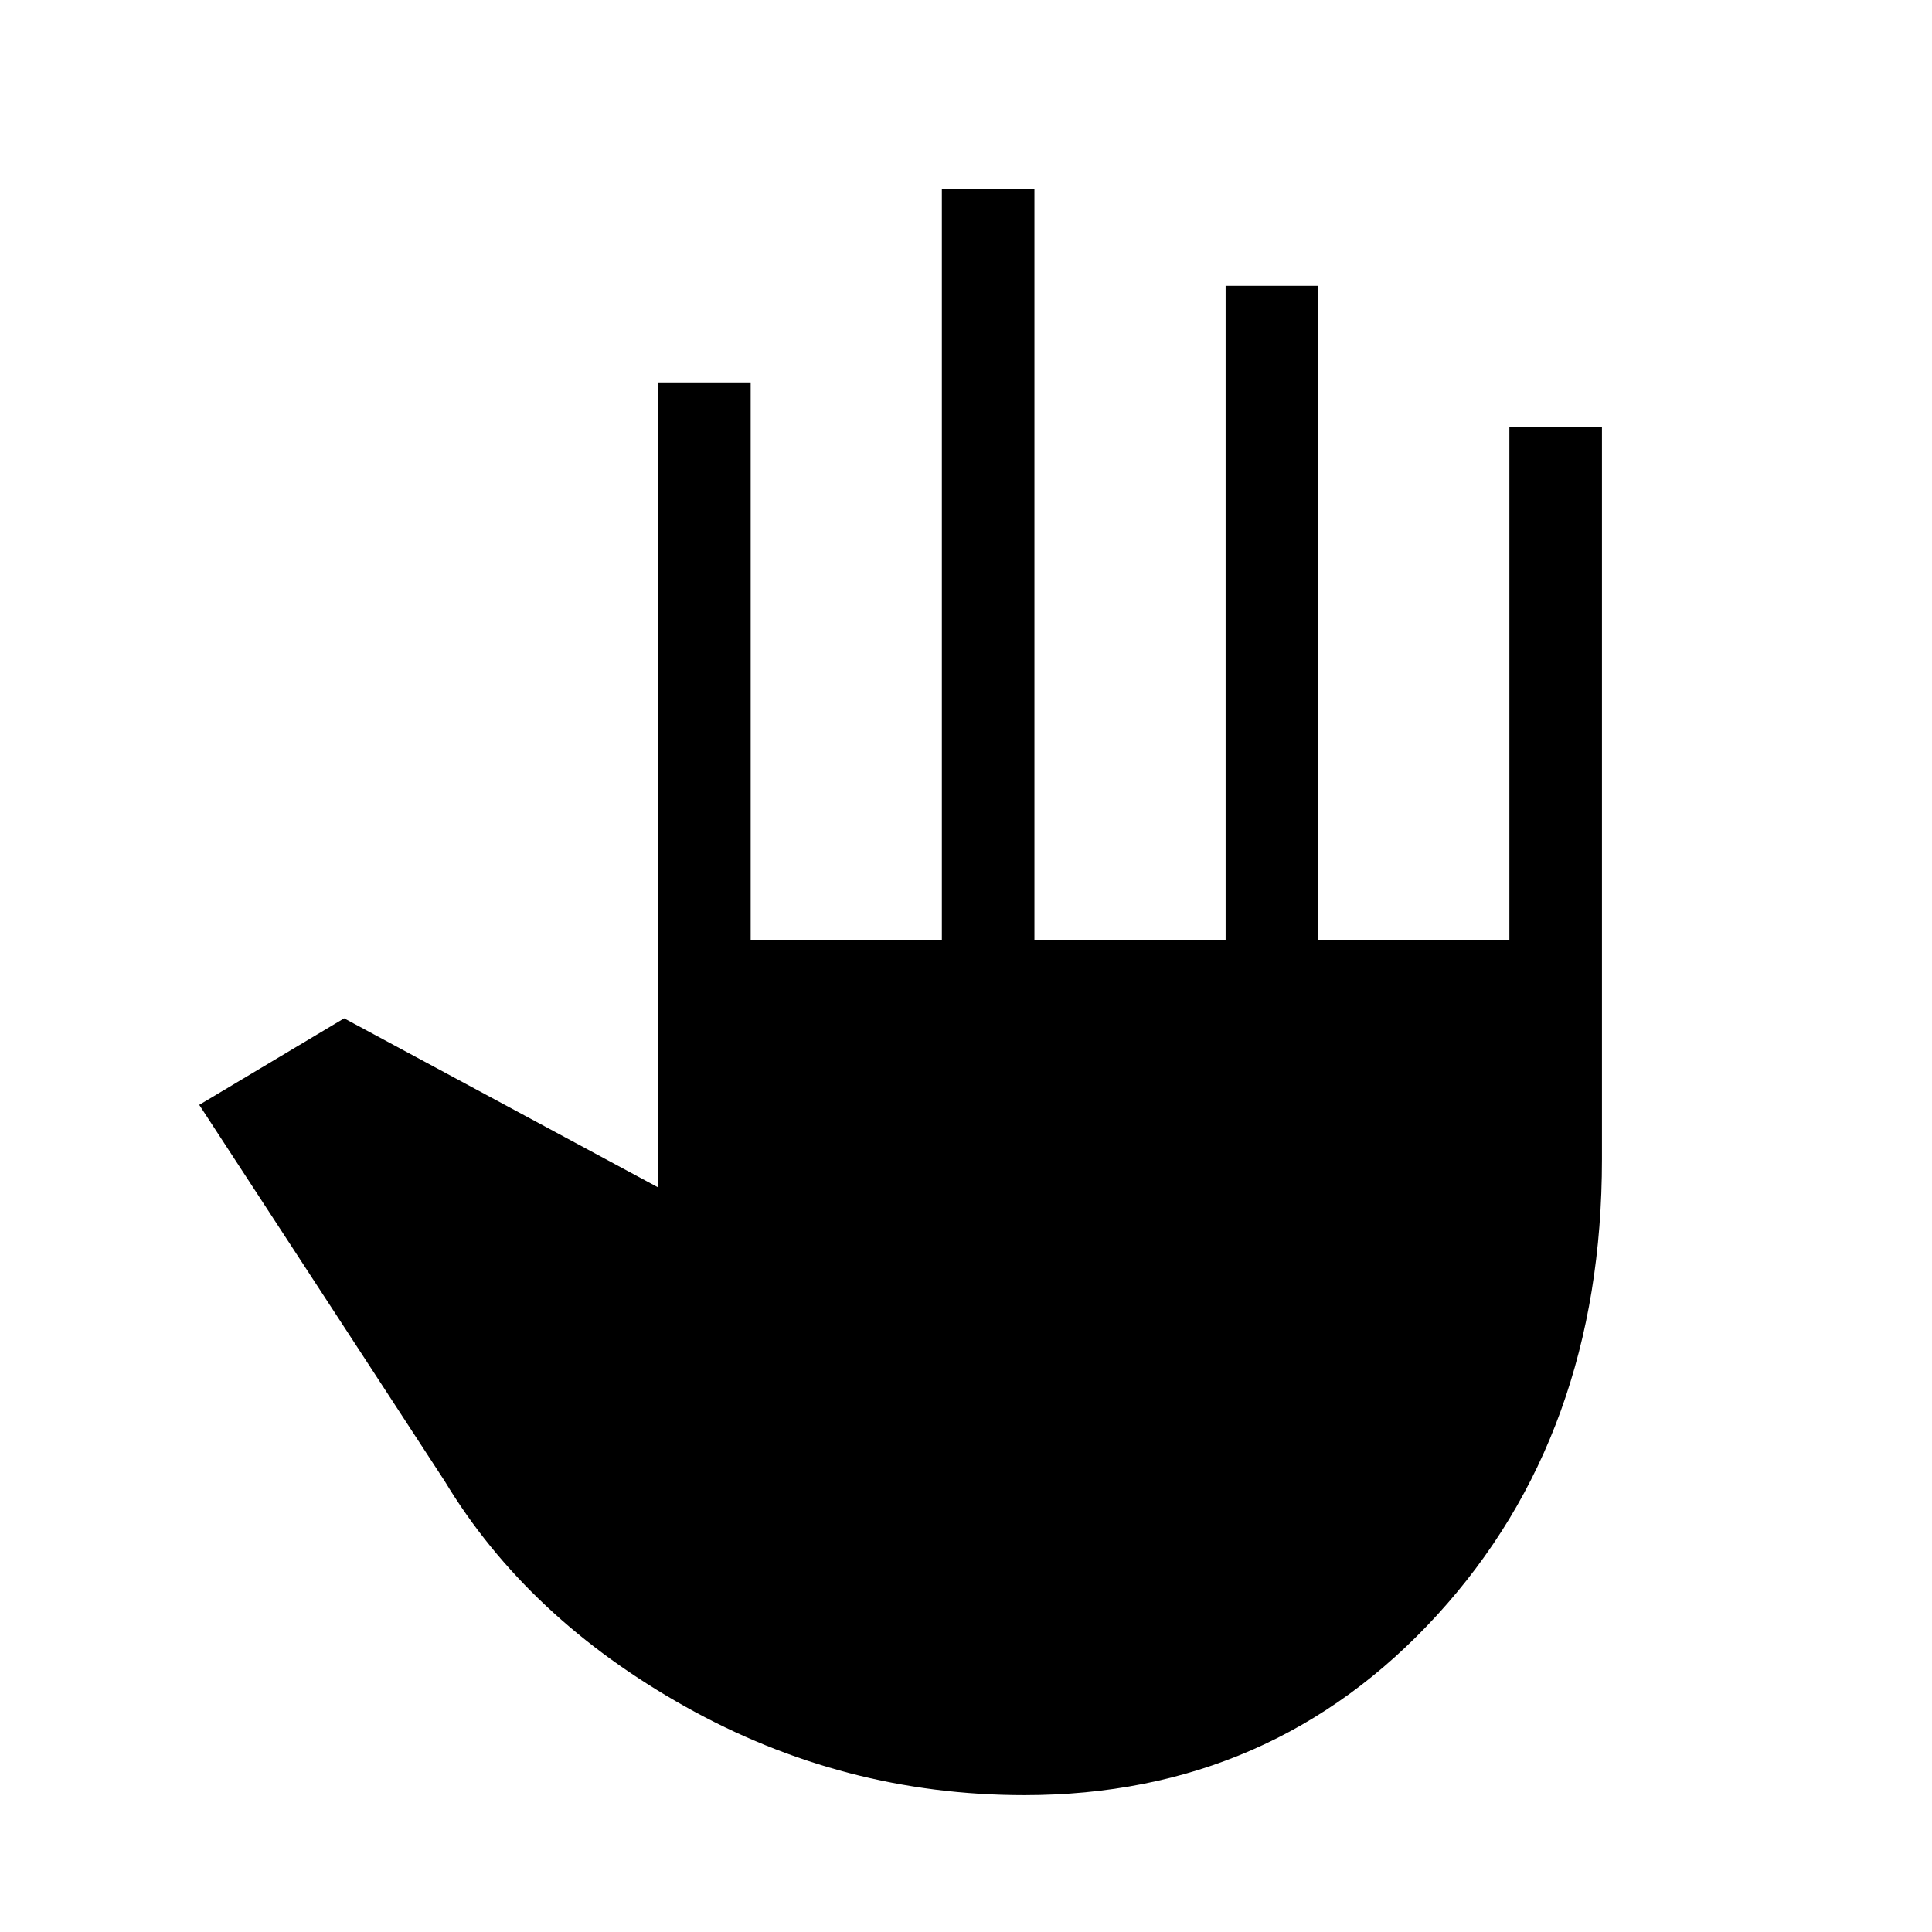 <svg xmlns="http://www.w3.org/2000/svg" height="20" viewBox="0 -960 960 960" width="20"><path d="M509-68q-90 0-168.5-44T221-224L99-411l72-43 156 84v-400h46v277h95v-373h46v373h95v-325h46v325h95v-255h46v364q0 136.87-81.85 226.44Q632.29-68 509-68Z"/></svg>